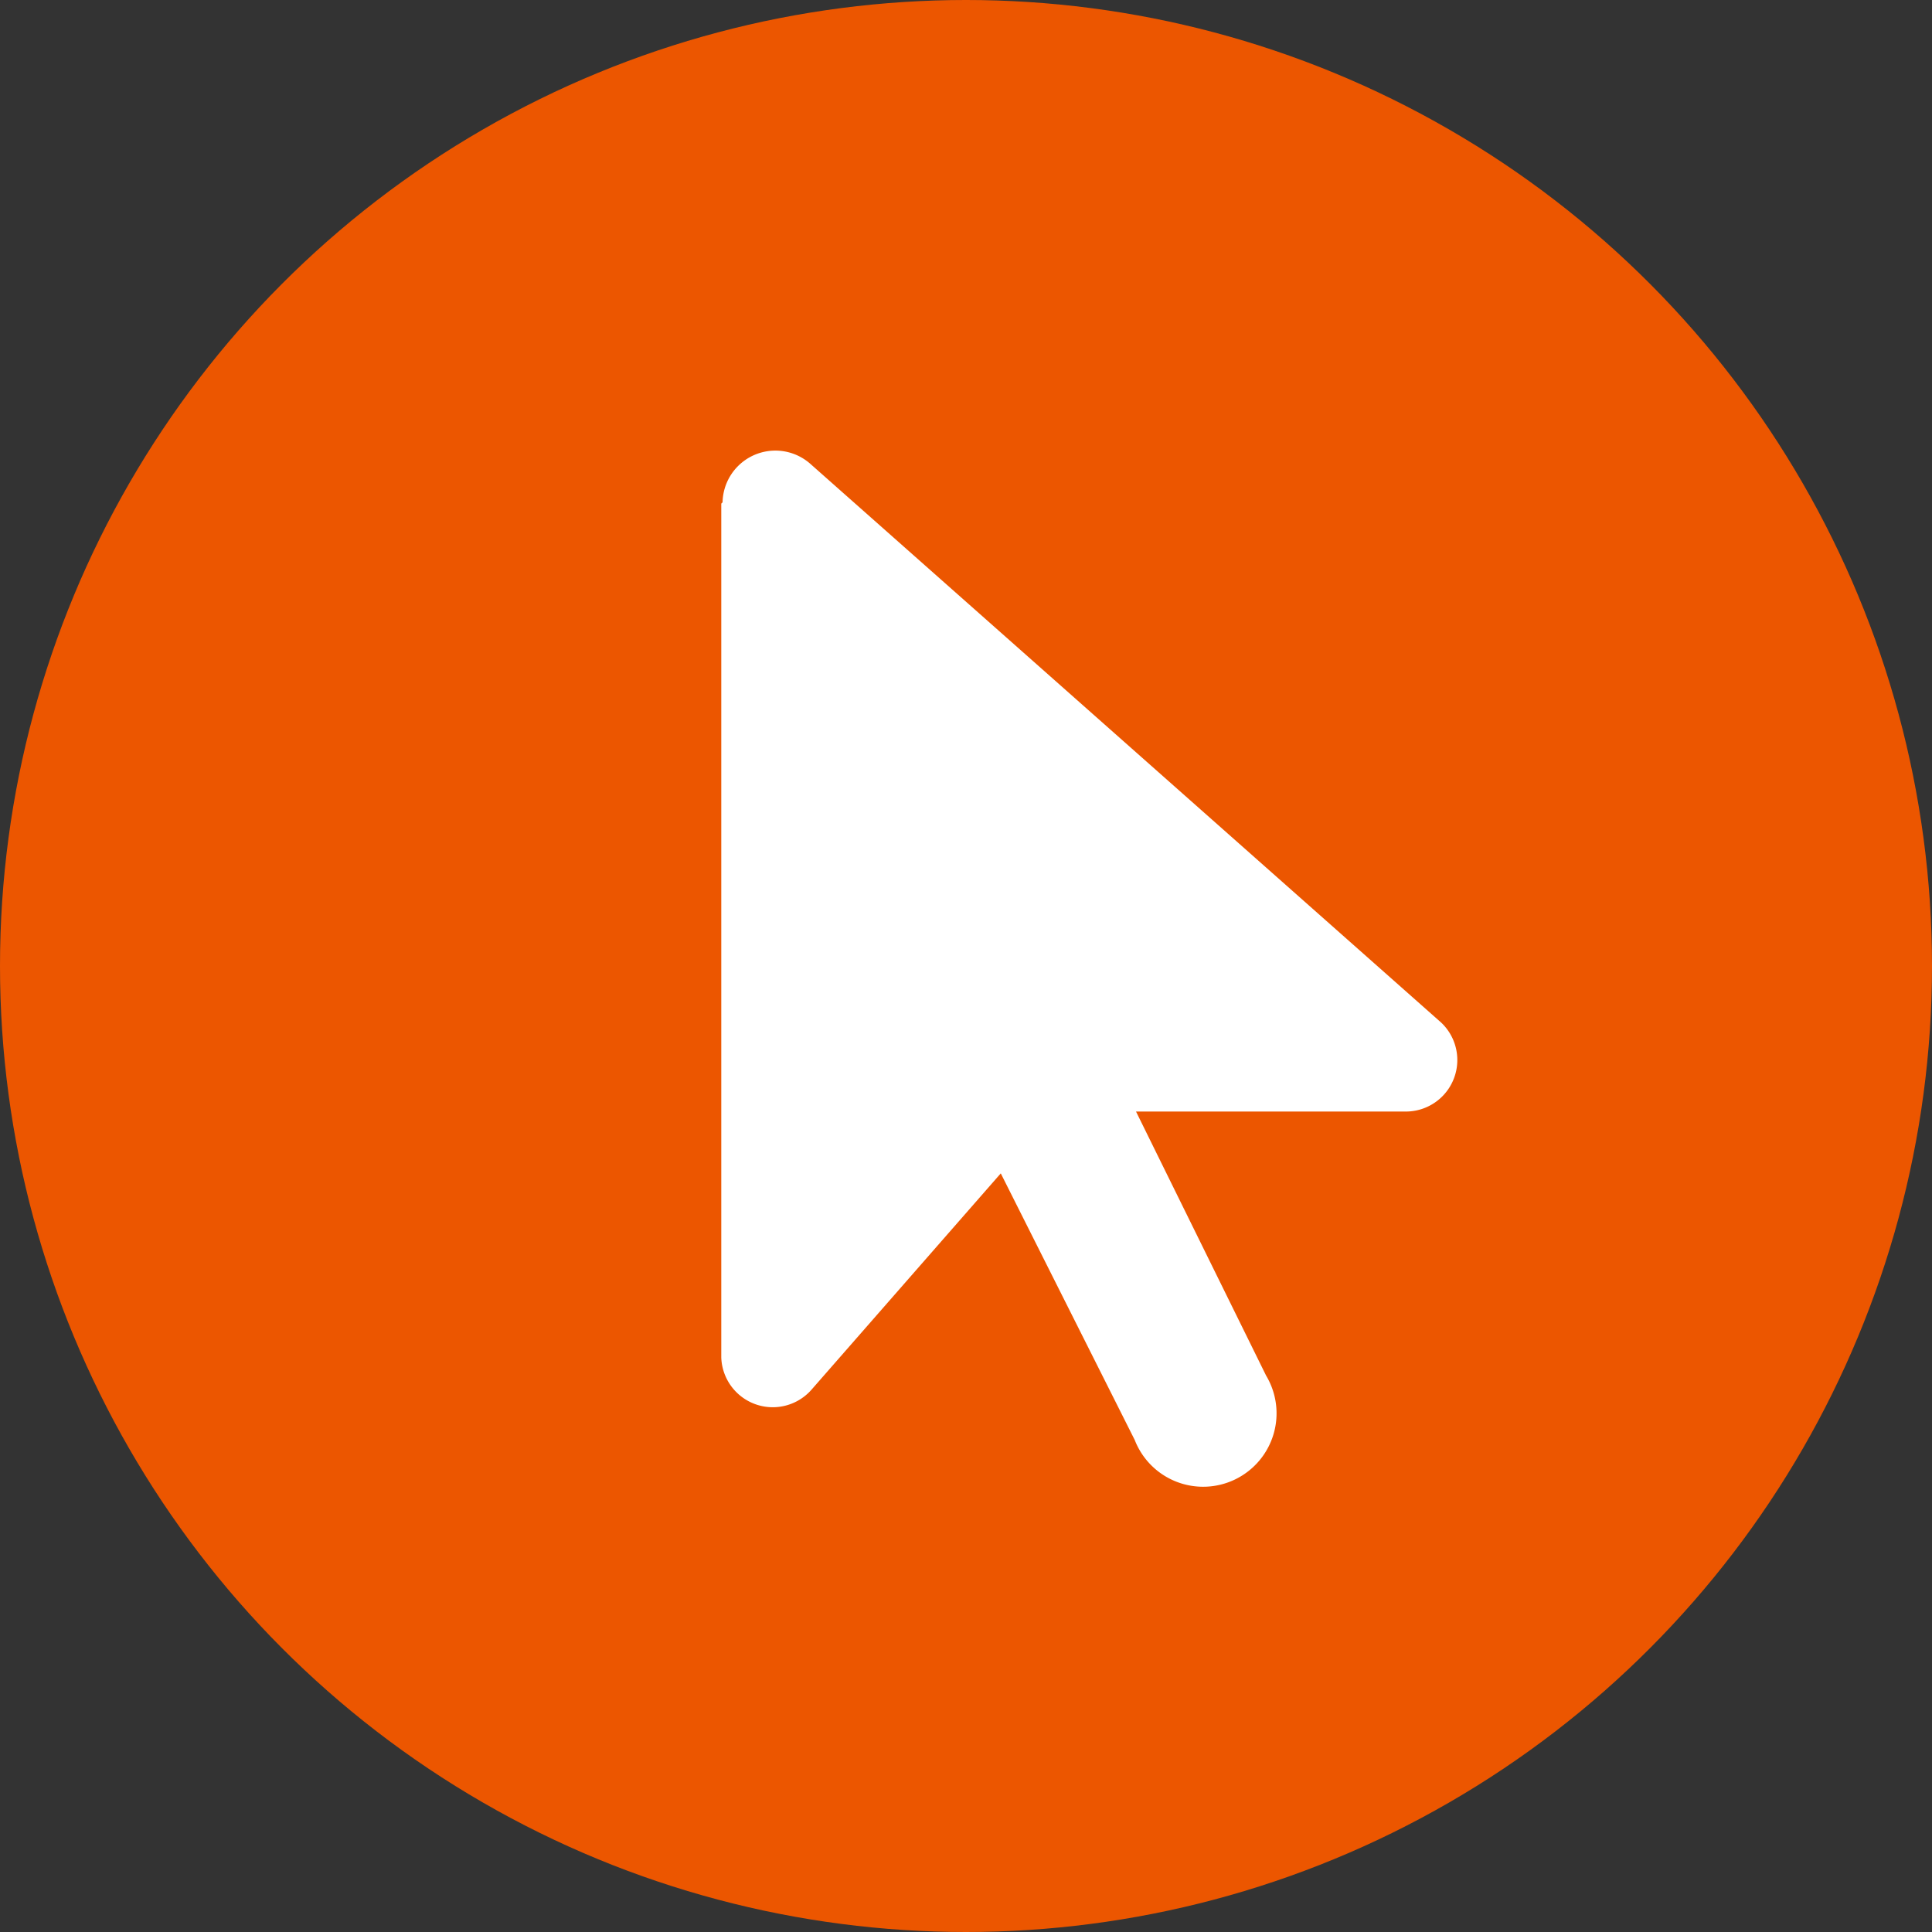 <svg xmlns="http://www.w3.org/2000/svg" baseProfile="tiny" version="1.2" viewBox="0 0 150 150"><rect x="0" y="0" width="150" height="150" fill="#333333" stroke="none"/><circle cx="75" cy="75" r="75" fill="#ec5600"/><path fill="#fff" d="M56 39.1v66.3a4 4 0 0 0 7 2.5l14.7-16.8 10.4 20.7a5.7 5.7 0 1 0 10.2-5L88.2 86.3h21a4 4 0 0 0 2.7-6.9l-49-43.4a4.1 4.1 0 0 0-6.8 3Z"/></svg>